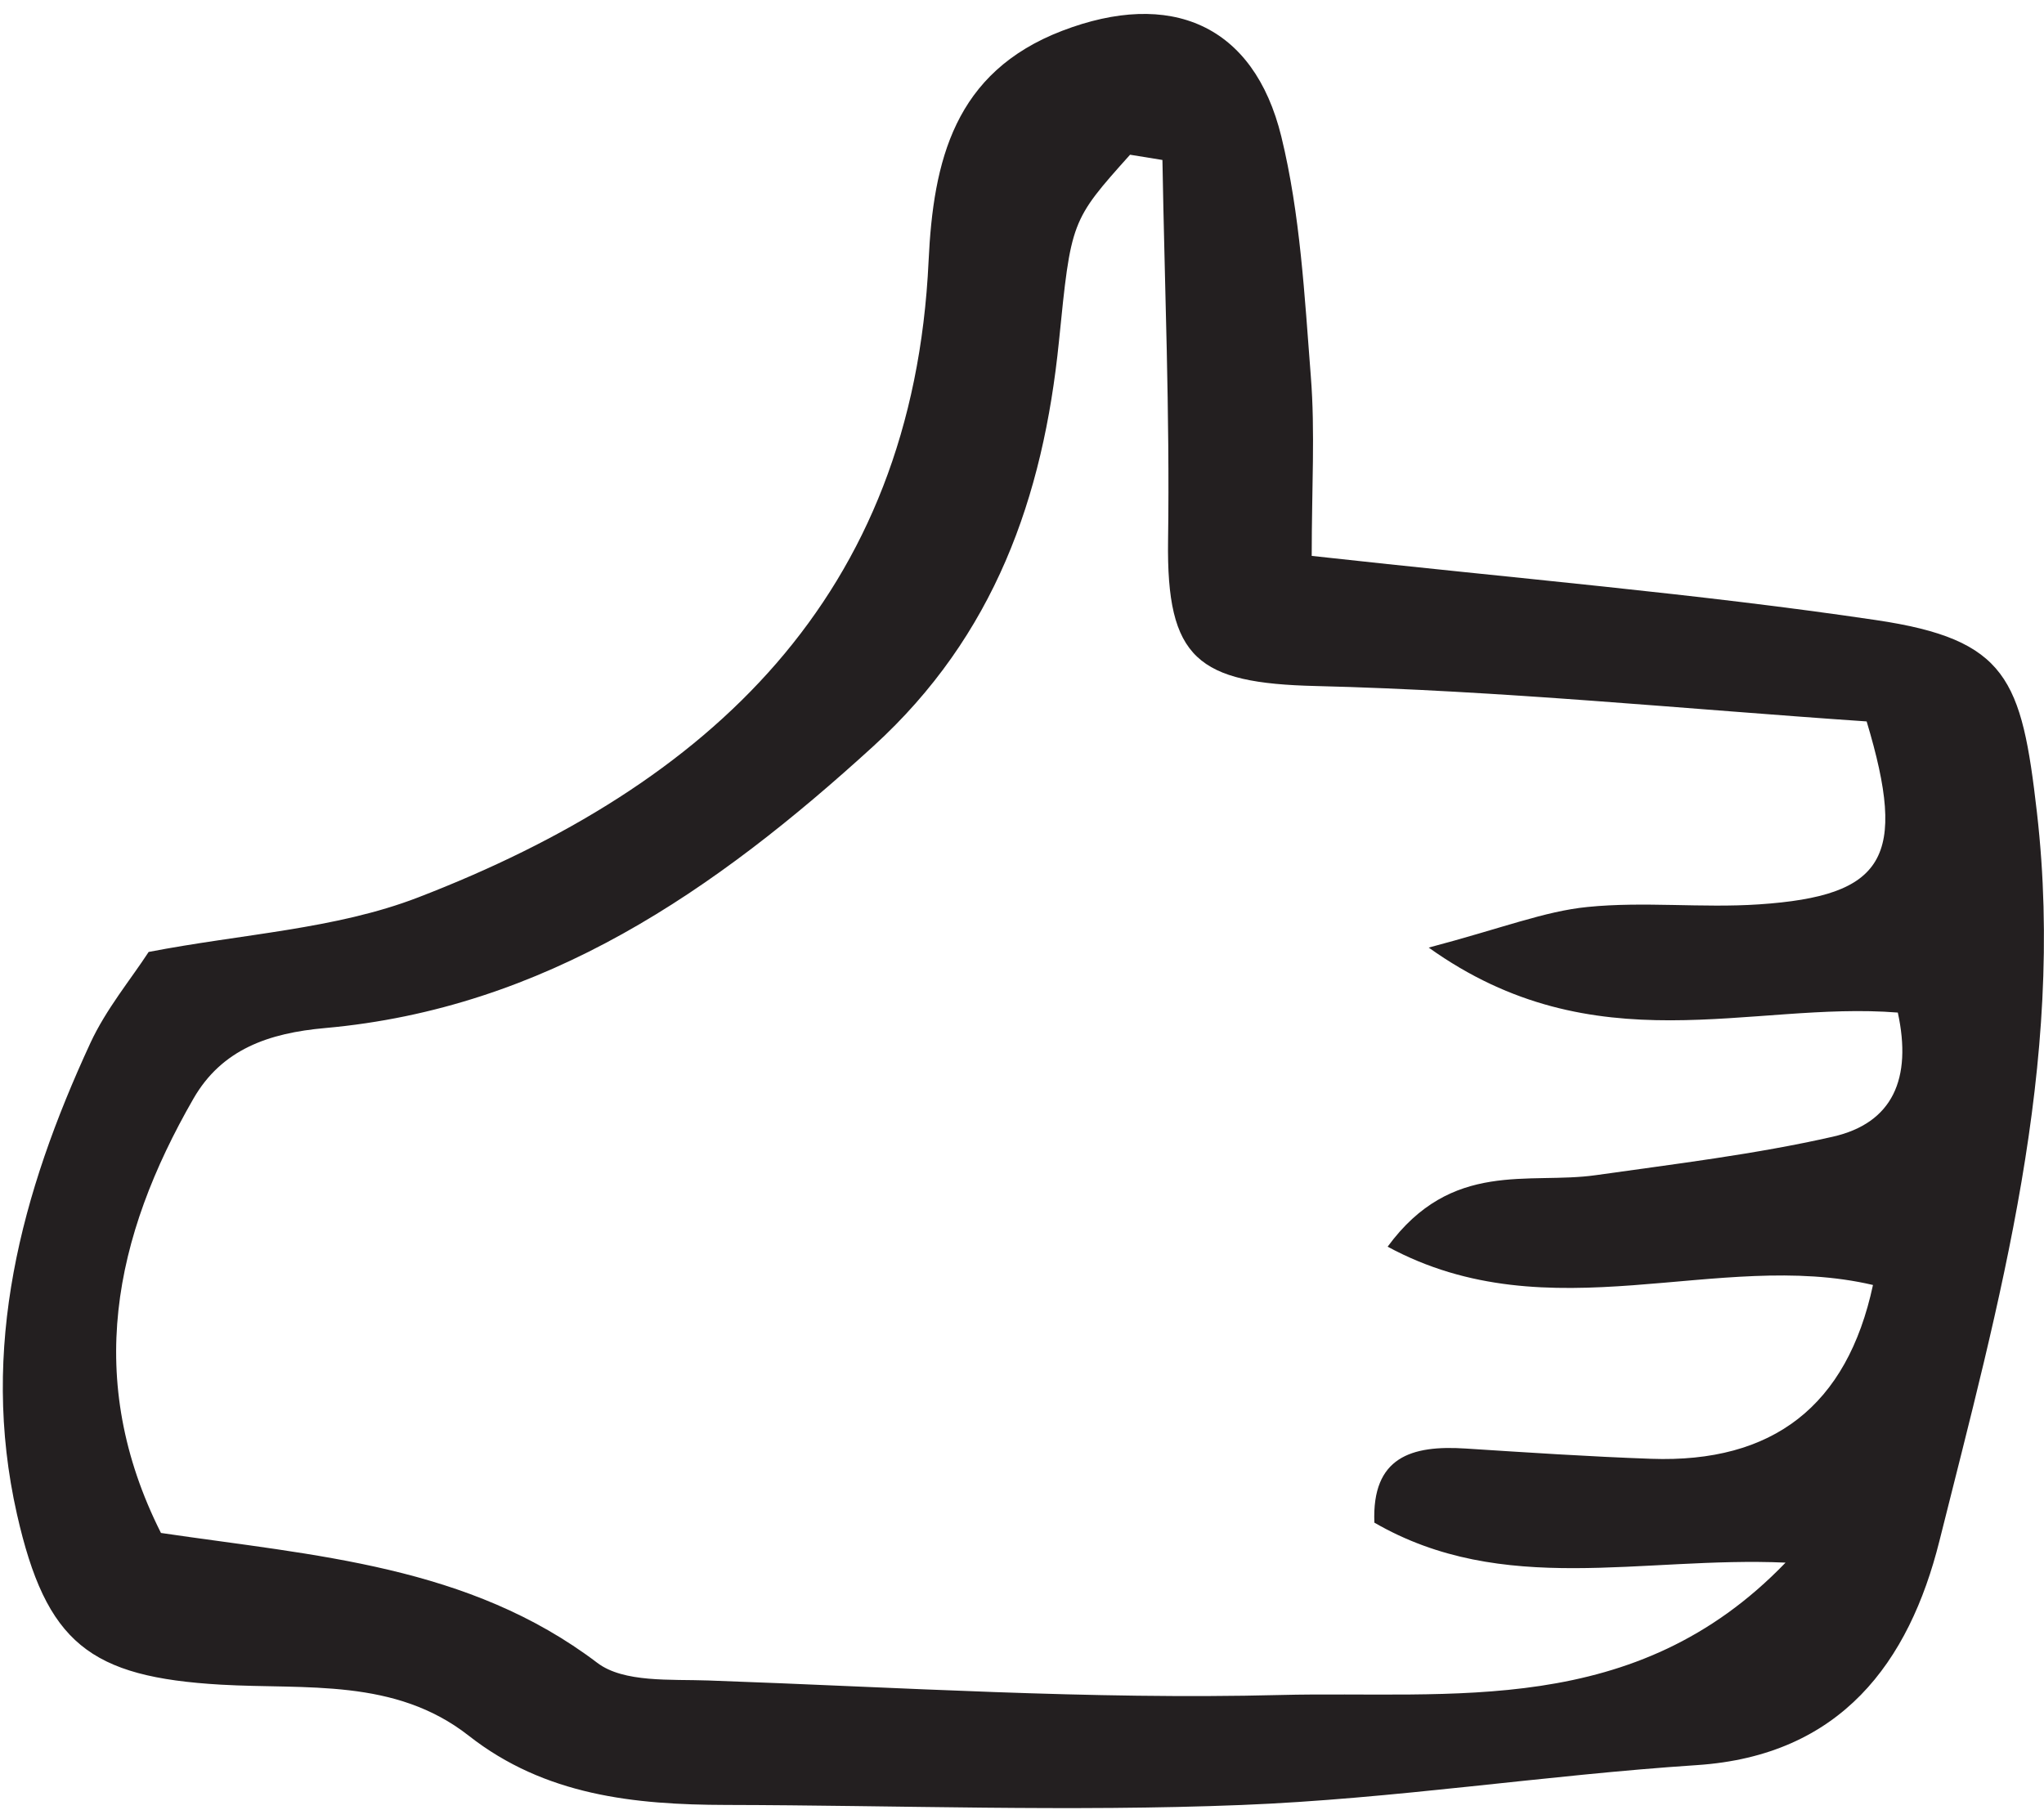 <svg width="91" height="81" viewBox="0 0 91 81" fill="none" xmlns="http://www.w3.org/2000/svg">
<path d="M58.398 24.751C67.551 25.764 75.571 26.43 83.517 27.608C89.377 28.476 90.004 30.244 90.685 36.173C91.979 47.419 89.001 57.992 86.344 68.61C84.994 74.006 81.964 78.17 75.541 78.591C68.778 79.036 62.045 80.098 55.279 80.366C47.641 80.671 39.98 80.38 32.327 80.364C28.231 80.355 24.259 79.942 20.868 77.281C17.581 74.702 13.618 75.226 9.842 75.009C3.995 74.67 2.056 73.168 0.754 67.415C-0.919 60.011 0.942 53.104 4.024 46.439C4.724 44.928 5.826 43.603 6.618 42.385C10.782 41.58 14.926 41.378 18.603 39.962C31.566 34.97 40.644 26.573 41.341 11.626C41.55 7.159 42.483 3.218 47.287 1.372C52.091 -0.471 55.817 1.067 57.045 6.08C57.89 9.54 58.08 13.177 58.358 16.75C58.554 19.222 58.398 21.723 58.398 24.751ZM51.752 7.123C51.274 7.045 50.791 6.967 50.311 6.889C47.671 9.835 47.685 9.835 47.144 15.21C46.442 22.146 44.274 28.305 38.886 33.221C31.84 39.652 24.28 44.897 14.478 45.773C11.955 45.997 9.876 46.721 8.613 48.915C5.063 55.085 3.736 61.438 7.166 68.254C14.05 69.27 20.87 69.695 26.593 74.038C27.767 74.927 29.851 74.763 31.524 74.822C40.014 75.121 48.516 75.684 56.997 75.469C64.608 75.277 72.787 76.541 79.494 69.575C73.085 69.291 66.919 71.109 61.188 67.795C61.07 64.866 62.846 64.339 65.25 64.495C68.002 64.672 70.752 64.855 73.508 64.952C78.927 65.146 82.231 62.603 83.386 57.213C76.458 55.592 69.032 59.434 61.778 55.508C64.631 51.616 68.063 52.748 71.043 52.324C74.574 51.823 78.129 51.399 81.599 50.611C84.271 50.004 85.131 48.022 84.492 45.084C77.941 44.562 71.017 47.489 63.607 42.191C66.911 41.317 68.763 40.573 70.674 40.383C73.196 40.128 75.769 40.438 78.306 40.267C83.917 39.89 84.935 38.205 83.104 32.121C75.025 31.572 66.814 30.745 58.586 30.545C53.32 30.419 51.927 29.344 52.003 24.058C52.085 18.417 51.849 12.77 51.752 7.123Z" fill="#231F20"/>
</svg>
